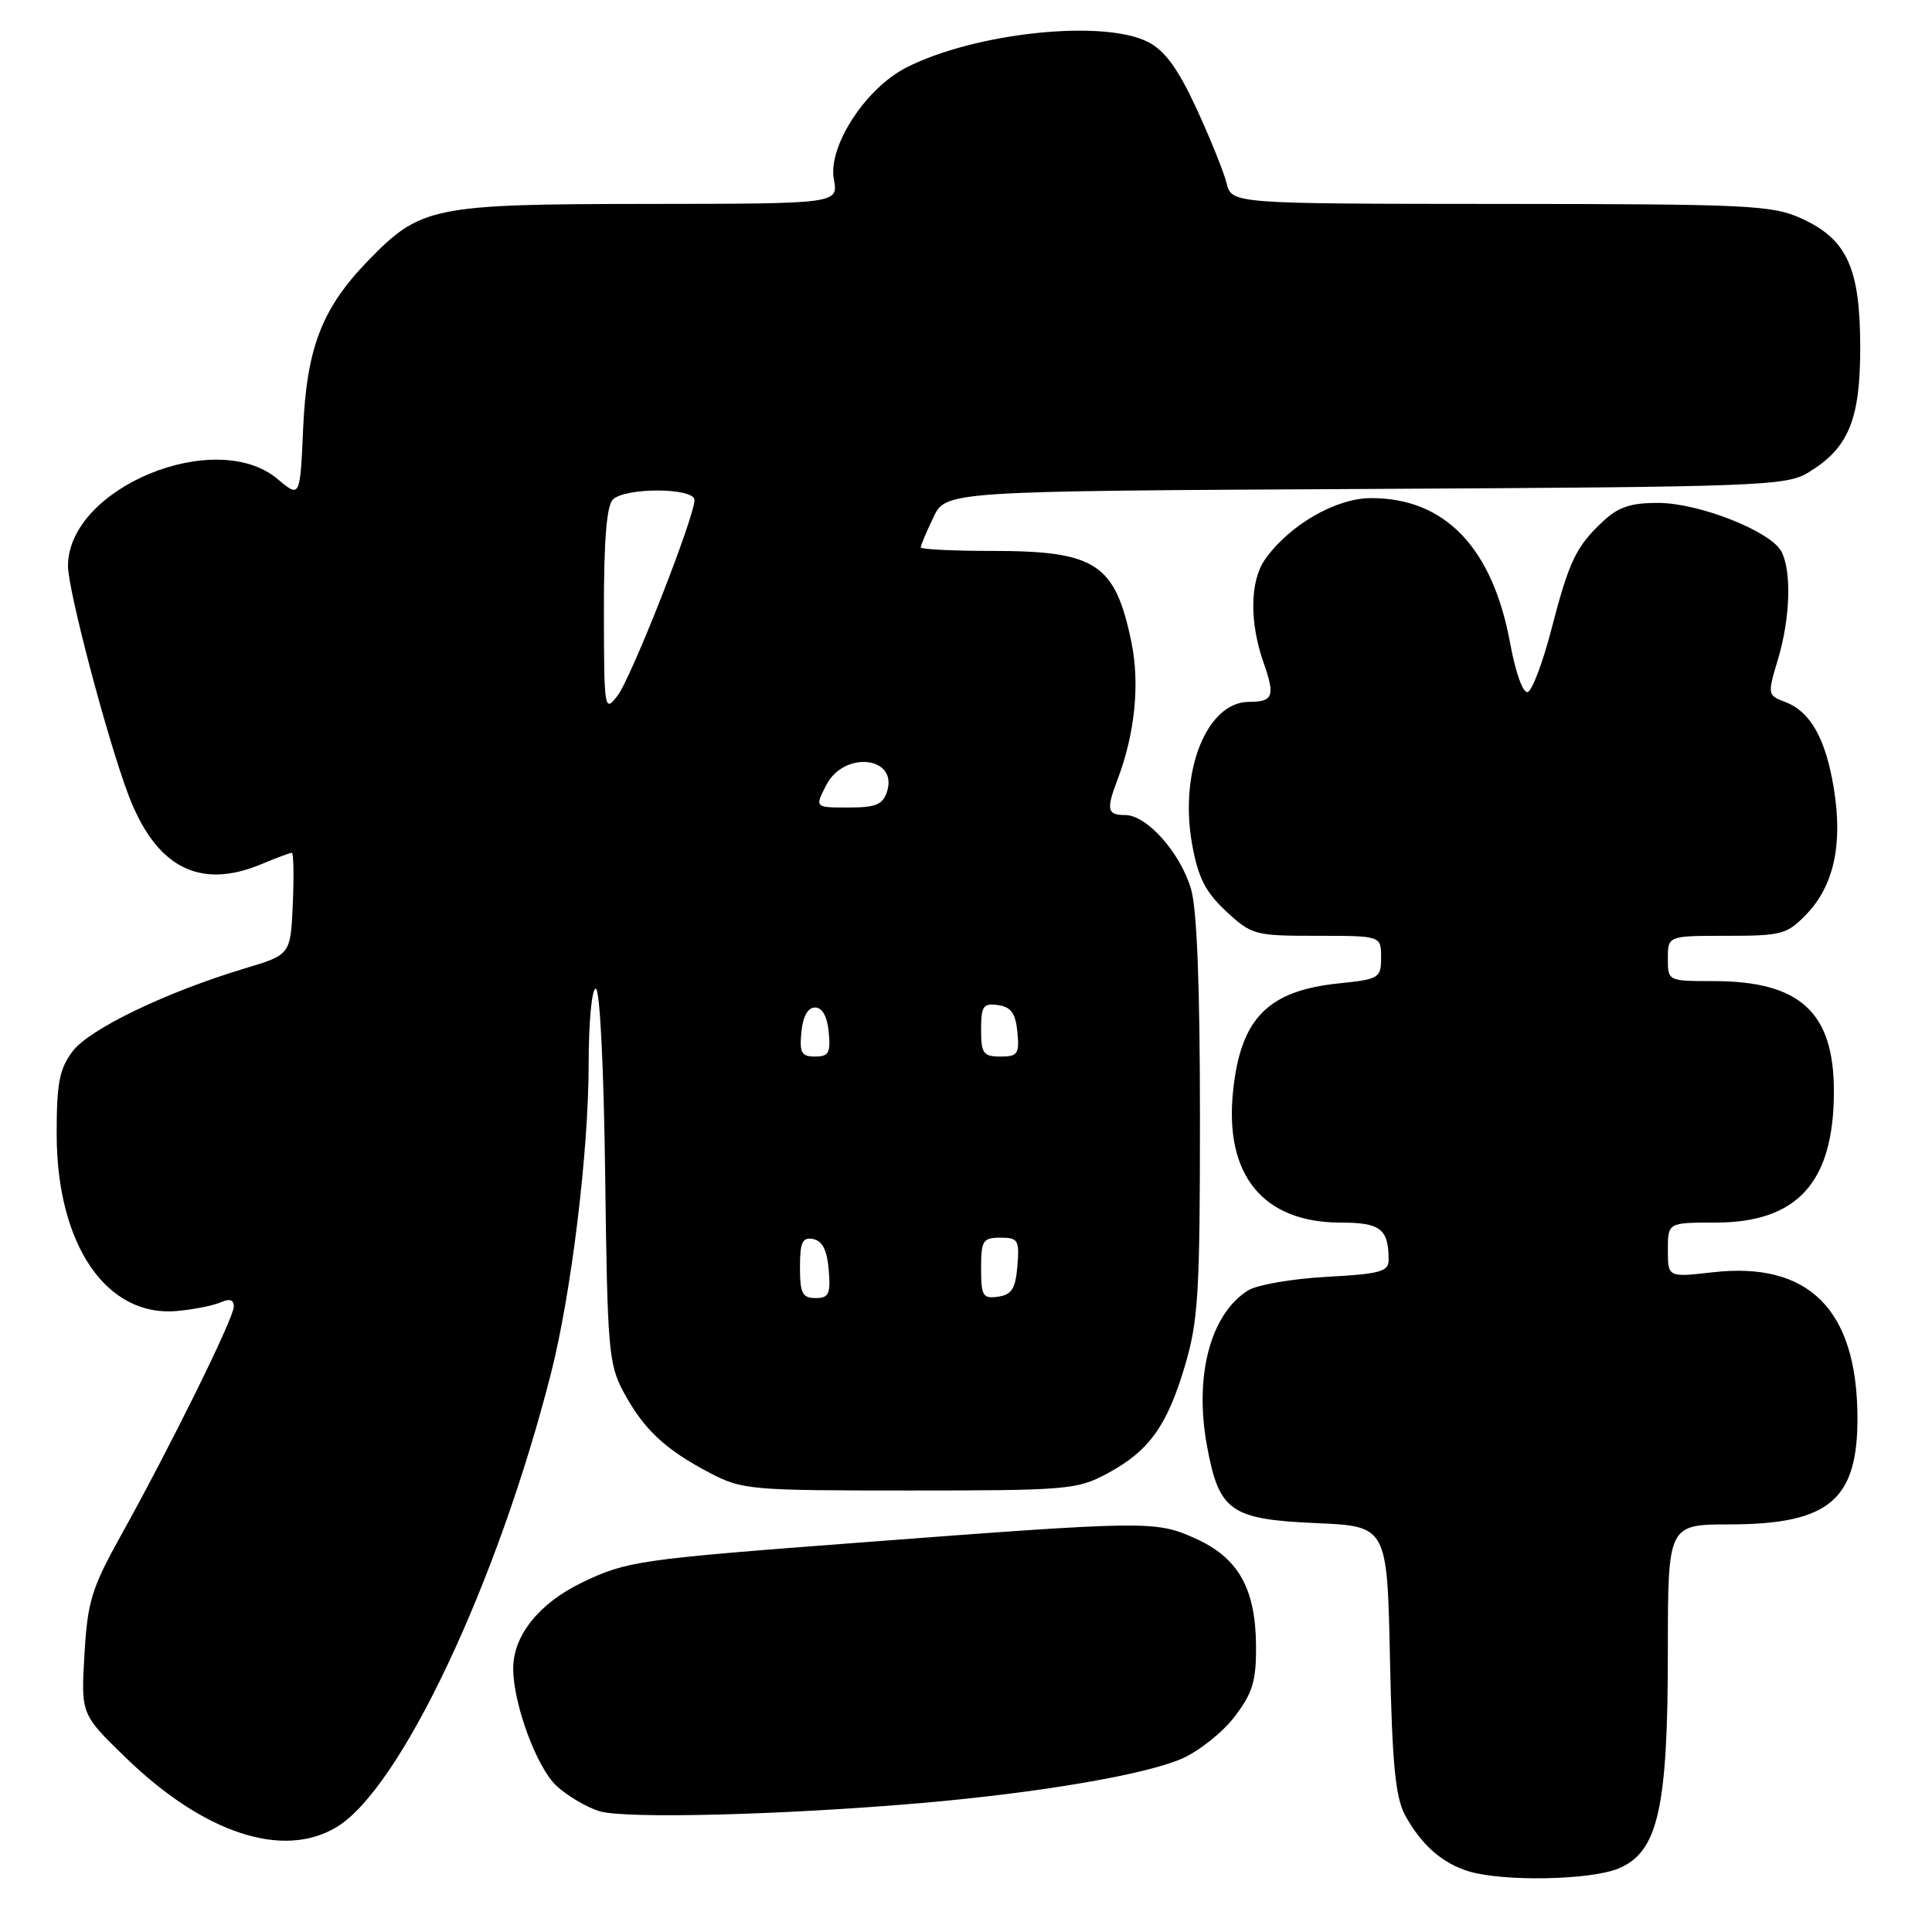 <?xml version="1.0" encoding="UTF-8" standalone="no"?>
<!DOCTYPE svg PUBLIC "-//W3C//DTD SVG 1.1//EN" "http://www.w3.org/Graphics/SVG/1.1/DTD/svg11.dtd" >
<svg xmlns="http://www.w3.org/2000/svg" xmlns:xlink="http://www.w3.org/1999/xlink" version="1.1" viewBox="0 0 256 256">
 <g >
 <path fill="currentColor"
d=" M 214.47 247.58 C 219.70 245.39 221.00 239.66 221.00 218.82 C 221.00 202.00 221.00 202.00 229.25 201.99 C 242.42 201.96 246.21 198.73 246.12 187.62 C 246.02 173.50 239.64 167.15 226.99 168.58 C 221.00 169.26 221.00 169.26 221.00 165.63 C 221.00 162.00 221.00 162.00 227.27 162.00 C 238.18 162.00 243.00 156.67 243.00 144.60 C 243.00 134.11 238.51 130.00 227.03 130.00 C 221.00 130.00 221.00 130.00 221.00 127.00 C 221.00 124.00 221.00 124.00 228.81 124.00 C 236.12 124.00 236.80 123.81 239.39 121.11 C 243.00 117.35 244.19 111.84 243.00 104.52 C 241.92 97.88 239.91 94.29 236.53 93.01 C 234.21 92.13 234.19 92.02 235.58 87.40 C 237.22 81.95 237.42 75.66 236.04 73.07 C 234.60 70.39 225.20 66.67 219.77 66.64 C 216.11 66.62 214.45 67.17 212.43 69.06 C 208.82 72.43 207.92 74.32 205.56 83.42 C 204.43 87.78 203.02 91.51 202.43 91.70 C 201.81 91.90 200.83 89.18 200.11 85.27 C 197.79 72.59 191.49 66.00 181.69 66.00 C 177.00 66.00 170.80 69.59 167.61 74.15 C 165.62 76.99 165.55 82.46 167.42 87.78 C 168.99 92.23 168.71 93.00 165.51 93.00 C 159.91 93.00 156.22 102.22 157.96 111.86 C 158.76 116.31 159.72 118.19 162.47 120.75 C 165.85 123.89 166.26 124.00 174.49 124.00 C 183.00 124.00 183.00 124.00 183.00 126.86 C 183.00 129.60 182.76 129.75 177.42 130.30 C 168.00 131.27 164.39 134.93 163.39 144.57 C 162.22 155.71 167.36 161.99 177.64 162.00 C 182.93 162.00 184.00 162.84 184.00 166.96 C 184.00 168.50 182.85 168.81 175.75 169.19 C 171.21 169.44 166.54 170.25 165.37 170.99 C 160.37 174.14 158.22 182.33 159.94 191.63 C 161.53 200.26 163.04 201.32 174.39 201.82 C 183.81 202.23 183.81 202.23 184.18 219.87 C 184.47 233.71 184.90 238.14 186.17 240.50 C 188.30 244.43 191.11 246.91 194.64 247.97 C 199.26 249.35 210.76 249.13 214.47 247.58 Z  M 44.65 242.07 C 53.10 236.92 65.92 209.77 73.00 182.01 C 75.71 171.35 78.00 152.59 78.00 140.95 C 78.00 135.43 78.42 131.00 78.94 131.00 C 79.49 131.00 80.00 141.26 80.19 155.75 C 80.48 178.85 80.64 180.77 82.65 184.50 C 85.29 189.39 88.12 192.05 94.00 195.14 C 98.33 197.41 99.31 197.50 120.50 197.50 C 141.32 197.50 142.72 197.38 146.66 195.28 C 152.24 192.29 154.61 189.02 157.00 181.01 C 158.78 175.02 159.00 171.39 159.00 148.01 C 159.00 130.63 158.60 120.39 157.81 117.77 C 156.37 112.95 151.95 108.00 149.10 108.00 C 146.71 108.00 146.56 107.29 148.07 103.32 C 150.39 97.23 151.06 90.59 149.91 85.05 C 147.75 74.66 145.21 73.00 131.45 73.00 C 126.25 73.00 122.00 72.79 122.00 72.53 C 122.00 72.28 122.75 70.50 123.67 68.57 C 125.33 65.08 125.33 65.08 180.92 64.79 C 233.32 64.52 236.68 64.39 239.61 62.61 C 244.94 59.39 246.50 55.62 246.49 46.00 C 246.48 35.50 244.74 31.69 238.68 28.94 C 234.83 27.19 231.71 27.04 198.86 27.02 C 163.22 27.00 163.22 27.00 162.53 24.27 C 162.15 22.76 160.35 18.30 158.52 14.34 C 156.10 9.11 154.37 6.73 152.15 5.58 C 146.24 2.52 129.18 4.32 120.09 8.95 C 114.68 11.71 109.68 19.42 110.49 23.75 C 111.09 27.00 111.09 27.00 85.80 27.02 C 57.25 27.05 55.73 27.36 48.72 34.60 C 42.67 40.85 40.64 46.10 40.17 56.74 C 39.76 65.98 39.76 65.98 36.80 63.49 C 28.57 56.56 9.00 64.67 9.01 75.00 C 9.01 78.20 14.17 97.76 16.97 105.21 C 20.61 114.91 26.40 117.95 34.65 114.50 C 36.63 113.67 38.43 113.00 38.67 113.00 C 38.90 113.00 38.96 116.04 38.80 119.75 C 38.50 126.50 38.50 126.50 32.50 128.30 C 21.97 131.47 11.82 136.36 9.60 139.33 C 7.86 141.66 7.50 143.57 7.51 150.33 C 7.53 164.95 14.12 174.59 23.50 173.71 C 25.70 173.51 28.29 172.99 29.25 172.56 C 30.44 172.03 30.99 172.22 30.98 173.14 C 30.96 174.69 22.58 191.68 16.05 203.41 C 12.13 210.47 11.60 212.19 11.19 219.23 C 10.73 227.14 10.73 227.14 16.62 232.86 C 26.99 242.94 37.54 246.41 44.65 242.07 Z  M 122.00 238.92 C 137.66 237.56 151.66 235.18 156.61 233.03 C 158.87 232.04 162.01 229.54 163.59 227.47 C 165.98 224.33 166.46 222.76 166.43 218.10 C 166.38 210.42 164.06 206.35 158.23 203.78 C 153.07 201.49 151.85 201.51 113.50 204.43 C 84.65 206.62 83.05 206.85 77.17 209.67 C 71.46 212.41 68.01 216.69 68.00 221.07 C 68.00 225.75 71.11 234.19 73.73 236.63 C 75.16 237.95 77.71 239.46 79.41 239.99 C 82.76 241.03 103.51 240.51 122.00 238.92 Z  M 106.00 167.93 C 106.00 164.59 106.32 163.91 107.75 164.18 C 108.97 164.42 109.59 165.64 109.81 168.26 C 110.08 171.47 109.83 172.00 108.06 172.00 C 106.32 172.00 106.00 171.37 106.00 167.93 Z  M 130.00 168.07 C 130.00 164.37 130.23 164.00 132.56 164.00 C 134.91 164.00 135.09 164.31 134.81 167.75 C 134.56 170.76 134.06 171.56 132.25 171.82 C 130.23 172.11 130.00 171.72 130.00 168.07 Z  M 106.19 136.75 C 106.39 134.67 107.04 133.50 108.00 133.50 C 108.96 133.50 109.61 134.67 109.81 136.75 C 110.08 139.50 109.80 140.00 108.00 140.00 C 106.20 140.00 105.92 139.50 106.19 136.75 Z  M 130.00 136.43 C 130.00 133.30 130.28 132.90 132.25 133.18 C 133.97 133.43 134.57 134.26 134.81 136.75 C 135.09 139.65 134.85 140.00 132.56 140.00 C 130.29 140.00 130.00 139.59 130.00 136.43 Z  M 109.50 104.00 C 111.85 99.45 119.01 100.23 117.54 104.88 C 116.98 106.62 116.07 107.00 112.41 107.00 C 107.95 107.00 107.95 107.00 109.50 104.00 Z  M 80.02 80.95 C 80.01 71.72 80.38 67.02 81.20 66.20 C 82.84 64.56 91.99 64.61 92.02 66.25 C 92.05 68.45 83.66 89.80 81.82 92.19 C 80.09 94.44 80.04 94.13 80.02 80.95 Z "/>
</g>
</svg>